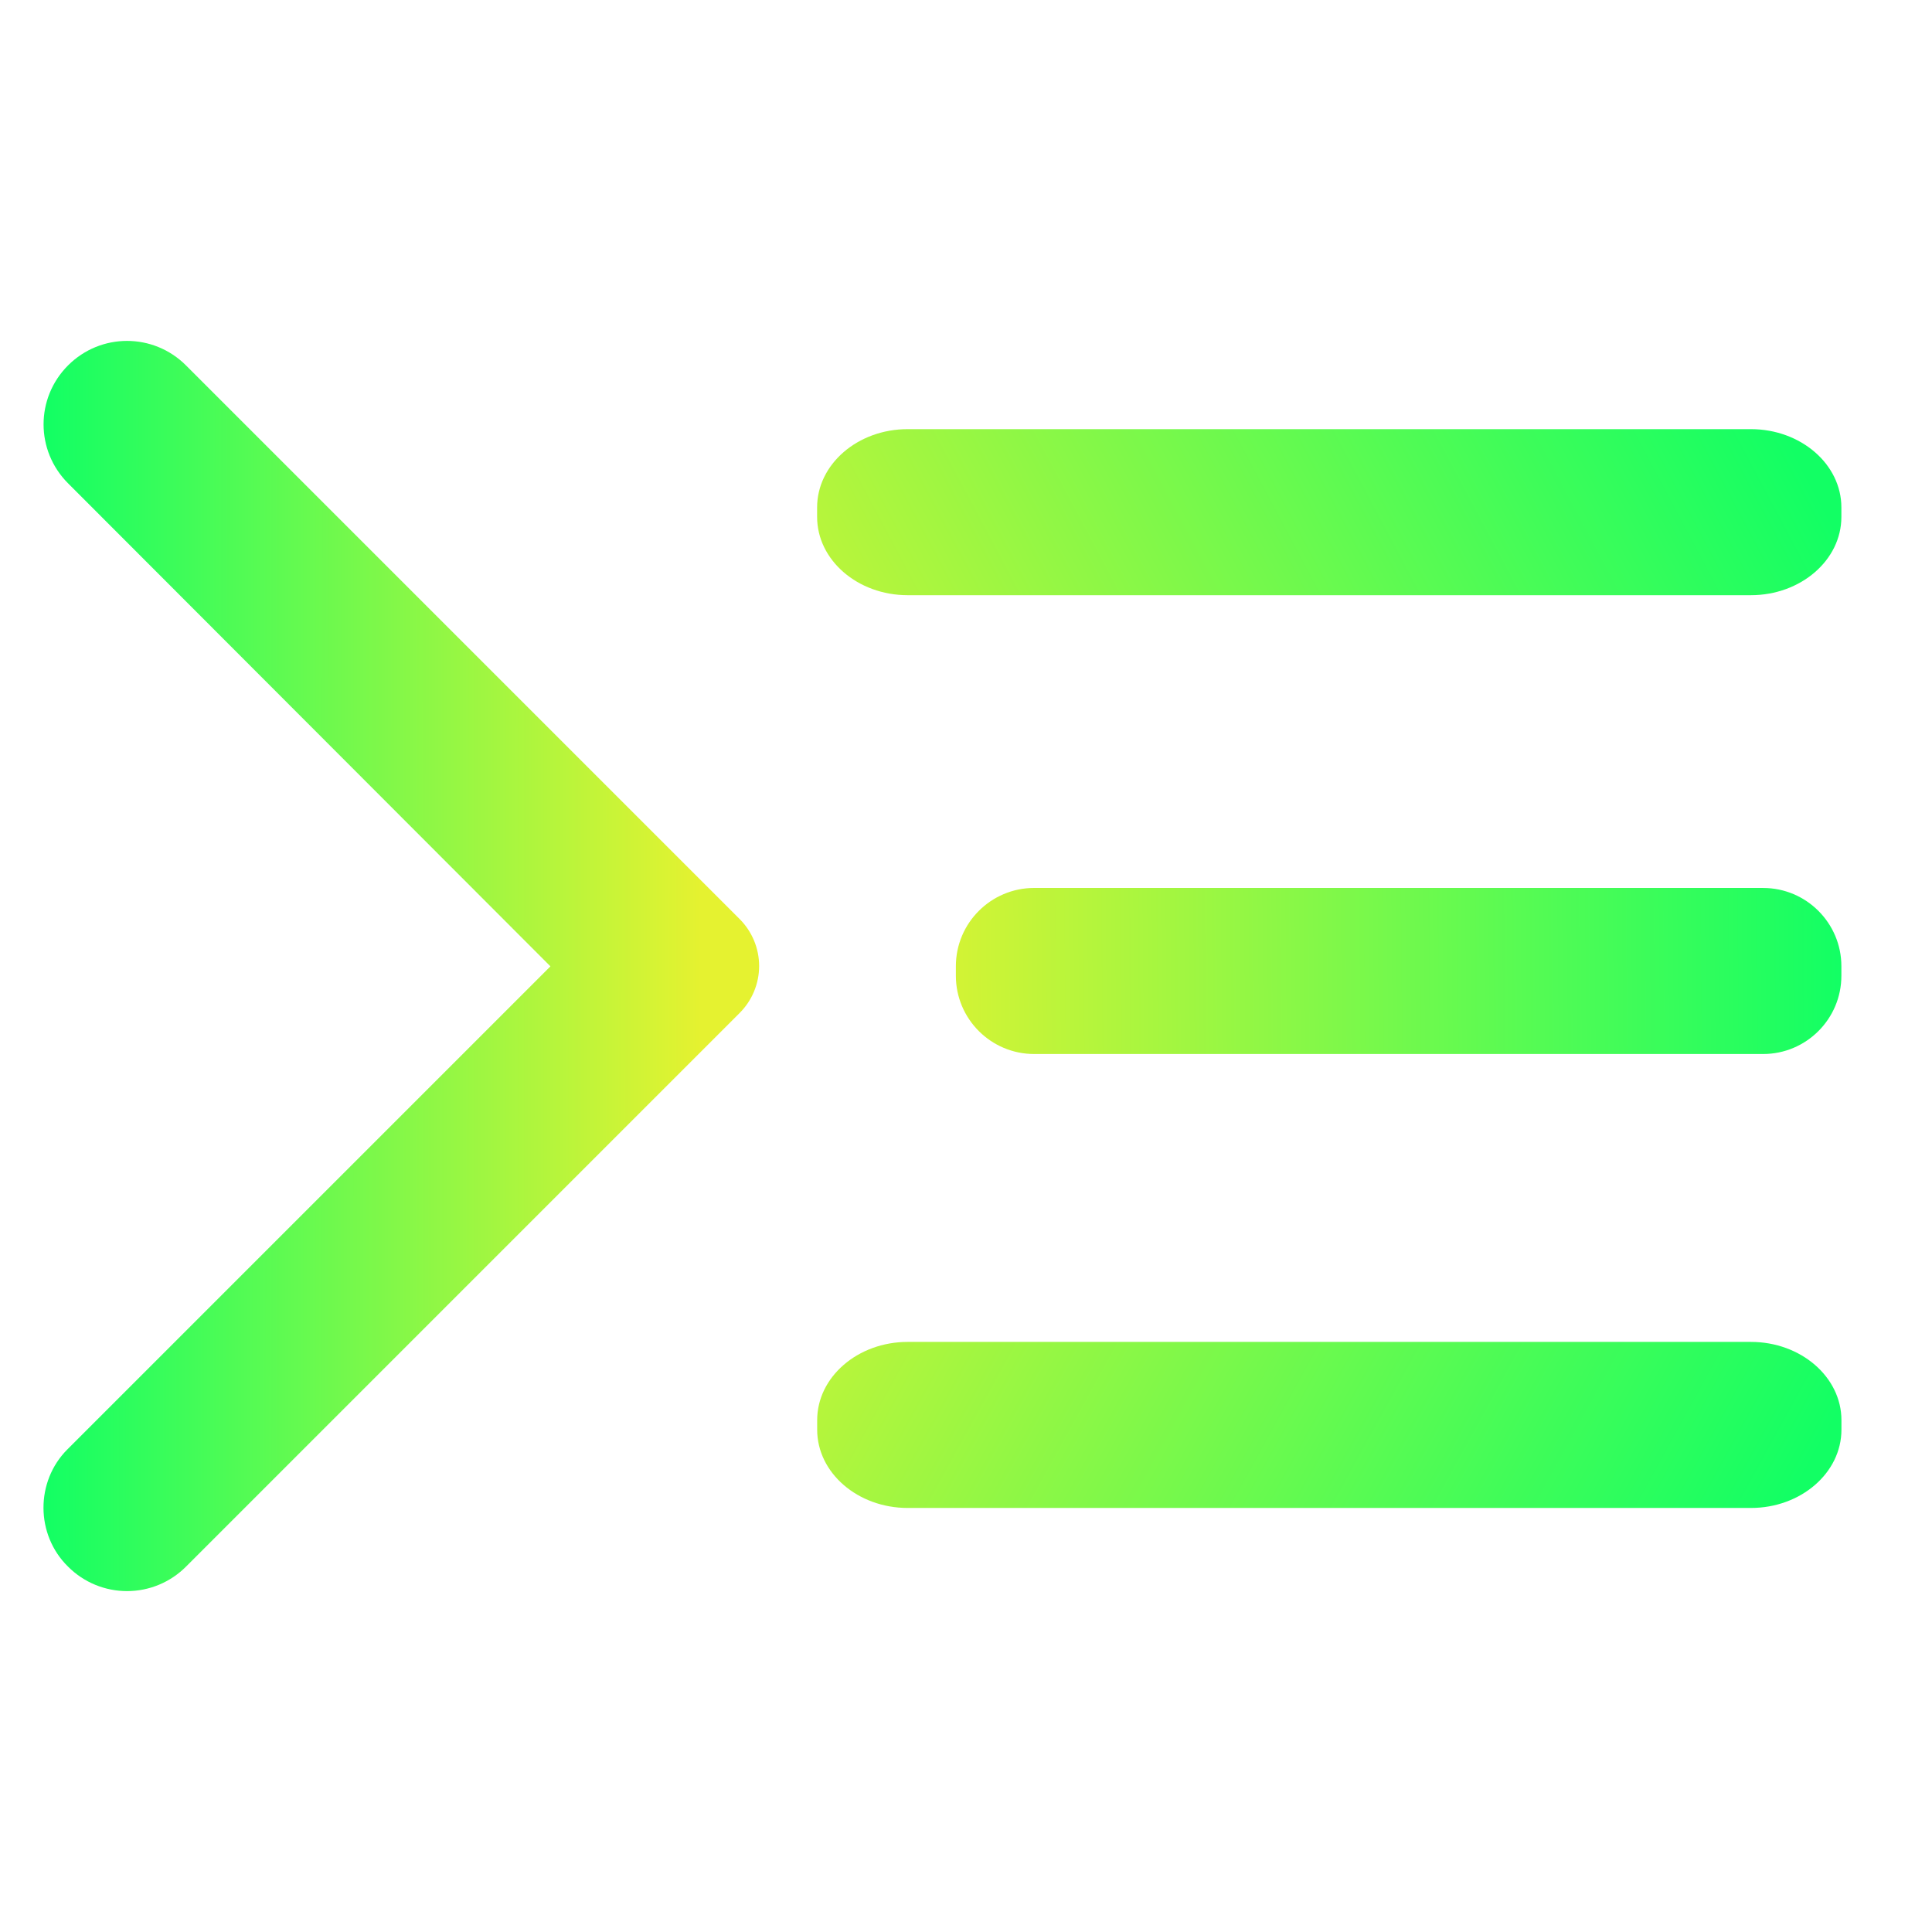 <?xml version="1.0" encoding="UTF-8" standalone="no"?>
<svg
   width="128"
   height="128"
   viewBox="0 0 128 128"
   fill="none"
   version="1.1"
   id="svg2"
   sodipodi:docname="system-run.svg"
   inkscape:version="1.3.2 (091e20ef0f, 2023-11-25, custom)"
   xmlns:inkscape="http://www.inkscape.org/namespaces/inkscape"
   xmlns:sodipodi="http://sodipodi.sourceforge.net/DTD/sodipodi-0.dtd"
   xmlns:xlink="http://www.w3.org/1999/xlink"
   xmlns="http://www.w3.org/2000/svg"
   xmlns:svg="http://www.w3.org/2000/svg">
  <sodipodi:namedview
     id="namedview2"
     pagecolor="#ffffff"
     bordercolor="#666666"
     borderopacity="1.0"
     inkscape:showpageshadow="2"
     inkscape:pageopacity="0.0"
     inkscape:pagecheckerboard="0"
     inkscape:deskcolor="#d1d1d1"
     inkscape:zoom="5.8359375"
     inkscape:cx="66.141901"
     inkscape:cy="64.599732"
     inkscape:current-layer="svg2" />
  <path
     d="m 6,36.233 v -0.01 z m 0.014,-0.014 c -0.003,0.003 -0.003,0.007 2e-5,0.01 L 31.798,62.611 c 0.76,0.777 0.759,2.019 -4e-4,2.796 L 7.376,90.384 c -0.76,0.777 -0.76,2.018 -9.9e-4,2.796 l 7.182,7.355 c 0.784,0.804 2.076,0.804 2.861,0.001 L 51.776,65.398 c 0.76,-0.777 0.76,-2.019 10e-5,-2.796 L 17.422,27.464 c -0.785,-0.803 -2.077,-0.802 -2.861,9e-4 L 6.014,36.218 Z M 54.136,99.317 c 0,1.104 0.895,2 2,2 H 120 c 1.105,0 2,-0.896 2,-2 V 88.877 c 0,-1.105 -0.895,-2 -2,-2 H 56.136 c -1.105,0 -2,0.895 -2,2 z M 74.537,69.234 c 0,1.105 0.895,2 2,2 h 43.459 c 1.104,0 2,-0.895 2,-2 V 58.795 c 0,-1.105 -0.896,-2 -2,-2 H 76.537 c -1.105,0 -2,0.895 -2,2 z M 56.136,26.712 c -1.105,0 -2,0.895 -2,2 v 10.44 c 0,1.105 0.895,2 2,2 H 120 c 1.105,0 2,-0.895 2,-2 V 28.712 c 0,-1.105 -0.895,-2 -2,-2 z"
     fill="url(#paint0_linear)"
     id="path1"
     style="display:none;fill:url(#paint0_linear)" />
  <defs
     id="defs2">
    <linearGradient
       id="linearGradient19"
       inkscape:collect="always">
      <stop
         style="stop-color:#e5f230;stop-opacity:1;"
         offset="0"
         id="stop18" />
      <stop
         style="stop-color:#12ff64;stop-opacity:1;"
         offset="1"
         id="stop19" />
    </linearGradient>
    <linearGradient
       id="linearGradient16"
       inkscape:collect="always">
      <stop
         style="stop-color:#e5f230;stop-opacity:1;"
         offset="0"
         id="stop16" />
      <stop
         style="stop-color:#12ff64;stop-opacity:1;"
         offset="1"
         id="stop17" />
    </linearGradient>
    <linearGradient
       id="linearGradient15"
       x1="12.382"
       y1="8.13"
       x2="12.378"
       y2="18"
       gradientUnits="userSpaceOnUse"
       gradientTransform="matrix(0,4.414,-4.414,0,82.339,9.344)"
       spreadMethod="pad">
      <stop
         stop-color="#e5f230"
         offset="0"
         id="stop14" />
      <stop
         offset="1"
         id="stop15"
         style="stop-color:#5ff64f;stop-opacity:1;" />
    </linearGradient>
    <linearGradient
       id="linearGradient13"
       x1="12.382"
       y1="8.13"
       x2="12.378"
       y2="18"
       gradientUnits="userSpaceOnUse"
       gradientTransform="matrix(0,4.414,-4.414,0,82.339,9.344)"
       spreadMethod="pad">
      <stop
         stop-color="#e5f230"
         id="stop12" />
      <stop
         offset="1"
         stop-color="#54d863"
         id="stop13"
         style="stop-color:#ff64ff;stop-opacity:1;" />
    </linearGradient>
    <linearGradient
       id="linearGradient11"
       x1="12.382"
       y1="8.13"
       x2="12.378"
       y2="18"
       gradientUnits="userSpaceOnUse"
       gradientTransform="matrix(0,4.414,-4.414,0,82.339,9.344)"
       spreadMethod="pad">
      <stop
         stop-color="#e5f230"
         id="stop10" />
      <stop
         offset="1"
         id="stop11"
         style="stop-color:#5ff64f;stop-opacity:1;" />
    </linearGradient>
    <linearGradient
       id="linearGradient9"
       x1="12.382"
       y1="8.13"
       x2="12.378"
       y2="18"
       gradientUnits="userSpaceOnUse"
       gradientTransform="matrix(0,4.414,-4.414,0,82.339,9.344)">
      <stop
         stop-color="#e5f230"
         id="stop8" />
      <stop
         offset="1"
         id="stop9"
         style="stop-color:#12ff64;stop-opacity:1;" />
    </linearGradient>
    <linearGradient
       id="linearGradient8"
       x1="12.382"
       y1="8.13"
       x2="12.378"
       y2="18"
       gradientUnits="userSpaceOnUse"
       gradientTransform="matrix(0,4.414,-4.414,0,82.339,9.344)">
      <stop
         stop-color="#e5f230"
         id="stop5"
         offset="0"
         style="stop-color:#e5f230;stop-opacity:1;" />
      <stop
         offset="1"
         stop-color="#54d863"
         id="stop7"
         style="stop-color:#12ff64;stop-opacity:1;" />
    </linearGradient>
    <linearGradient
       id="paint0_linear"
       x1="14.557"
       y1="100.535"
       x2="122"
       y2="64.015"
       gradientUnits="userSpaceOnUse">
      <stop
         id="stop1"
         offset="0"
         style="stop-color:#e5f230;stop-opacity:1;" />
      <stop
         offset="1"
         id="stop2"
         style="stop-color:#12ff64;stop-opacity:1;" />
    </linearGradient>
    <linearGradient
       id="paint0_linear-5"
       x1="12.382"
       y1="8.13"
       x2="12.378"
       y2="18"
       gradientUnits="userSpaceOnUse"
       gradientTransform="matrix(0,4.414,-4.414,0,82.339,9.344)"
       xlink:href="#linearGradient15">
      <stop
         stop-color="#e5f230"
         id="stop4"
         offset="0"
         style="stop-color:#e5f230;stop-opacity:1;" />
      <stop
         offset="1"
         id="stop6"
         style="stop-color:#12ff64;stop-opacity:1;" />
    </linearGradient>
    <linearGradient
       inkscape:collect="always"
       xlink:href="#linearGradient823-7"
       id="linearGradient6803"
       x1="8"
       y1="15.5"
       x2="8.037"
       y2="0.5"
       gradientUnits="userSpaceOnUse"
       gradientTransform="matrix(5.271,0,0,5.271,42.93,-43.427)" />
    <linearGradient
       inkscape:collect="always"
       id="linearGradient823-7">
      <stop
         style="stop-color:#e5f230;stop-opacity:1;"
         offset="0"
         id="stop821-3" />
      <stop
         style="stop-color:#12ff64;stop-opacity:1;"
         offset="1"
         id="stop819-5" />
    </linearGradient>
    <linearGradient
       id="_lgradient_2"
       x1="0.126"
       y1="1"
       x2="1"
       y2="0.5"
       gradientTransform="matrix(39.009,0,0,44,4.496,2)"
       gradientUnits="userSpaceOnUse"
       spreadMethod="pad">
      <stop
         offset="0"
         stop-opacity="1"
         style="stop-color:#e5f230;stop-opacity:1;"
         id="stop1-2" />
      <stop
         offset="1"
         stop-opacity="1"
         style="stop-color:#12ff64;stop-opacity:1;"
         id="stop3" />
    </linearGradient>
    <linearGradient
       inkscape:collect="always"
       xlink:href="#linearGradient8"
       id="linearGradient3"
       gradientUnits="userSpaceOnUse"
       gradientTransform="matrix(190.857,0,0,165,26.567,-101.735)"
       x1="0.124"
       y1="1.004"
       x2="0.5"
       y2="0.824" />
    <linearGradient
       inkscape:collect="always"
       xlink:href="#linearGradient16"
       id="linearGradient4"
       gradientUnits="userSpaceOnUse"
       gradientTransform="matrix(190.857,0,0,165,26.571,-41.262)"
       x1="0.124"
       y1="0.638"
       x2="0.5"
       y2="0.824" />
    <linearGradient
       inkscape:collect="always"
       xlink:href="#linearGradient19"
       id="linearGradient17"
       x1="57.572"
       y1="64.645"
       x2="121.996"
       y2="64.014"
       gradientUnits="userSpaceOnUse" />
  </defs>
  <path
     d="m 4.509,103.794 c 0.512,0.514 1.121,0.922 1.792,1.2 0.671,0.278 1.389,0.421 2.115,0.421 0.726,0 1.444,-0.143 2.115,-0.421 0.67,-0.278 1.279,-0.686 1.792,-1.2 L 49.003,67.113 c 0.409,-0.408 0.734,-0.893 0.955,-1.428 0.222,-0.534 0.336,-1.106 0.336,-1.684 0,-0.578 -0.114,-1.15 -0.336,-1.684 -0.221,-0.534 -0.546,-1.019 -0.955,-1.428 L 12.322,24.208 c -2.163,-2.163 -5.65,-2.163 -7.813,0 -2.163,2.163 -2.163,5.65 0,7.813 L 36.467,64.023 4.465,96.025 c -2.119,2.119 -2.119,5.65 0.044,7.769 z"
     id="path2"
     style="fill:url(#paint0_linear-5);stroke-width:4.414" />
  <path
     d="m 116.465,38.28 c 3.057,0 5.535,-1.946 5.535,-4.347 v 0 c -2e-5,-2.401 -2.478,-4.347 -5.535,-4.347 H 53.736 c -3.057,0 -5.535,1.946 -5.535,4.347 v 0 c 0,2.401 2.478,4.347 5.535,4.347 z"
     id="path2-6"
     style="display:none;fill:url(#linearGradient6803);fill-opacity:1;stroke:none;stroke-width:1.211"
     sodipodi:nodetypes="sssssssss" />
  <path
     d="m 68.514,58.83 h 48.297 c 2.86,0 5.185,2.325 5.185,5.185 v 0.631 c 0,2.86 -2.325,5.185 -5.185,5.185 H 68.514 c -2.86,0 -5.185,-2.325 -5.185,-5.185 V 64.014 c 0,-2.86 2.325,-5.185 5.185,-5.185 z"
     fill-rule="evenodd"
     id="path7"
     sodipodi:nodetypes="sssssssss"
     style="isolation:isolate;fill:url(#linearGradient17);stroke-width:3.667;fill-opacity:1" />
  <path
     d="m 60.133,28.432 h 55.866 c 3.308,0 5.997,2.325 5.997,5.185 v 0.631 c 0,2.86 -2.689,5.185 -5.997,5.185 H 60.133 c -3.308,0 -5.997,-2.325 -5.997,-5.185 v -0.631 c 0,-2.86 2.689,-5.185 5.997,-5.185 z"
     fill-rule="evenodd"
     id="path3"
     sodipodi:nodetypes="sssssssss"
     style="isolation:isolate;fill:url(#linearGradient3);stroke-width:3.944" />
  <path
     d="m 60.137,88.905 h 55.866 c 3.308,0 5.997,2.325 5.997,5.185 v 0.631 c 0,2.86 -2.689,5.185 -5.997,5.185 H 60.137 c -3.308,0 -5.997,-2.325 -5.997,-5.185 v -0.631 c 0,-2.86 2.689,-5.185 5.997,-5.185 z"
     fill-rule="evenodd"
     id="path4"
     sodipodi:nodetypes="sssssssss"
     style="isolation:isolate;fill:url(#linearGradient4);stroke-width:3.944" />
</svg>
